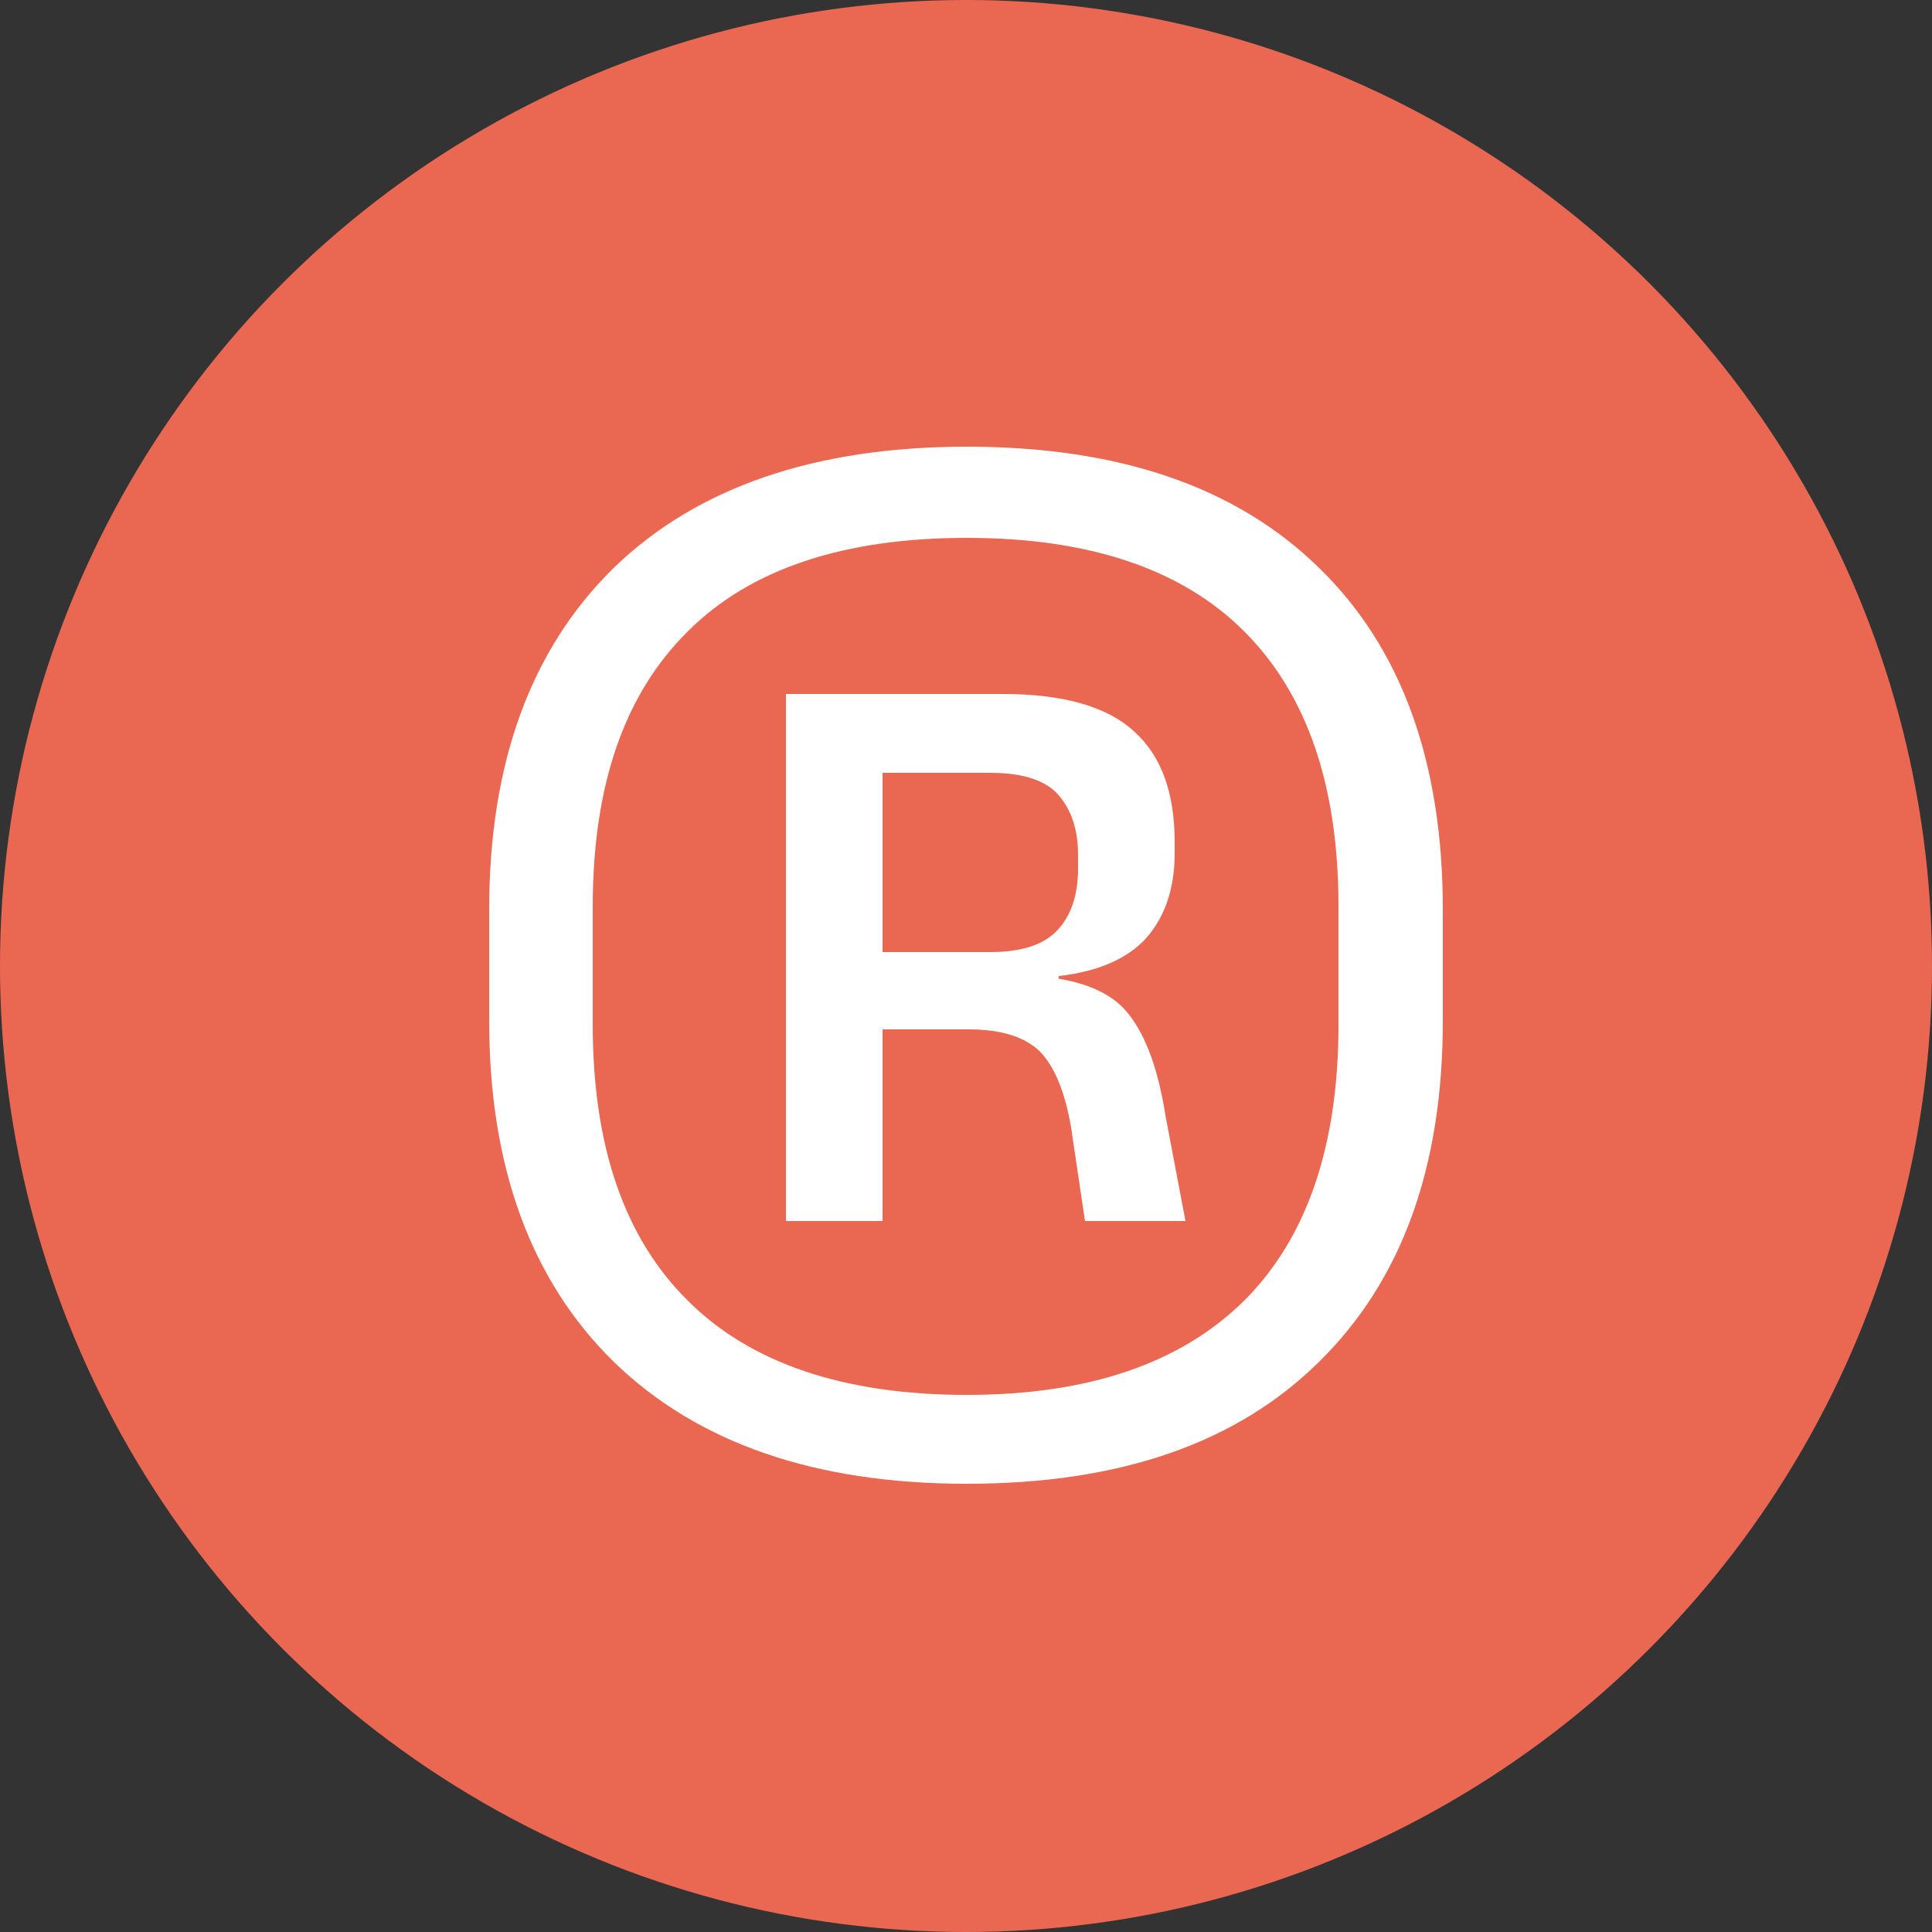 <?xml version="1.0" encoding="utf-8"?>
<!-- Generator: Adobe Illustrator 26.5.0, SVG Export Plug-In . SVG Version: 6.00 Build 0)  -->
<svg version="1.1" id="Capa_1" xmlns="http://www.w3.org/2000/svg" xmlns:xlink="http://www.w3.org/1999/xlink" x="0px" y="0px"
	 viewBox="0 0 250 250" style="enable-background:new 0 0 250 250;" xml:space="preserve">
<rect x="0" y="0" width="250" height="250" fill="#333333" stroke="none"/>
<style type="text/css">
	.st0{fill:#EA6852;}
	.st1{fill:#FFFFFF;}
</style>
<circle class="st0" cx="125" cy="125" r="125"/>
<g>
	<g>
		<path class="st1" d="M125.1,192c-19.7,0-34.9-5.3-45.7-15.8c-10.7-10.5-16.1-25.2-16.1-44.1v-14.4c0-19,5.4-33.7,16.1-44.2
			c10.7-10.4,26-15.7,45.7-15.7S160,63,170.7,73.5c10.7,10.4,16,25.2,16,44.2v14.4c0,18.9-5.3,33.6-16,44.1
			C160,186.8,144.8,192,125.1,192z M125.1,180.5c15.8,0,27.7-4.1,35.9-12.2c8.1-8.1,12.2-20,12.2-35.7v-15.3
			c0-15.7-4.1-27.5-12.2-35.6c-8.1-8.1-20.1-12.1-35.9-12.1c-15.9,0-28,4-36.1,12.1c-8.2,8.1-12.3,19.9-12.3,35.6v15.3
			c0,15.7,4.1,27.6,12.3,35.7C97.1,176.4,109.2,180.5,125.1,180.5z M114.2,158h-12.5V89.8h12.5v36.9v4.3V158z M153.4,158h-13
			l-1.8-12.1c-0.8-4.7-2.2-8-4.1-9.9c-1.9-1.8-4.9-2.8-9.1-2.8h-15.1v-10h17.8c4,0,6.9-0.9,8.7-2.8s2.7-4.6,2.7-8v-1.8
			c0-3.3-0.9-5.9-2.6-7.8c-1.7-1.9-4.7-2.8-8.8-2.8H110V89.8h19.8c7.7,0,13.4,1.6,16.9,4.8c3.6,3.2,5.3,8,5.3,14.4v1.4
			c0,4.5-1.2,8.1-3.6,10.9c-2.4,2.7-6.2,4.4-11.4,5l-0.2,1.6l-2.5-1.6c5.7,0.5,9.6,2.1,11.8,5c2.2,2.8,3.8,7.2,4.7,13L153.4,158z"/>
	</g>
</g>
</svg>
